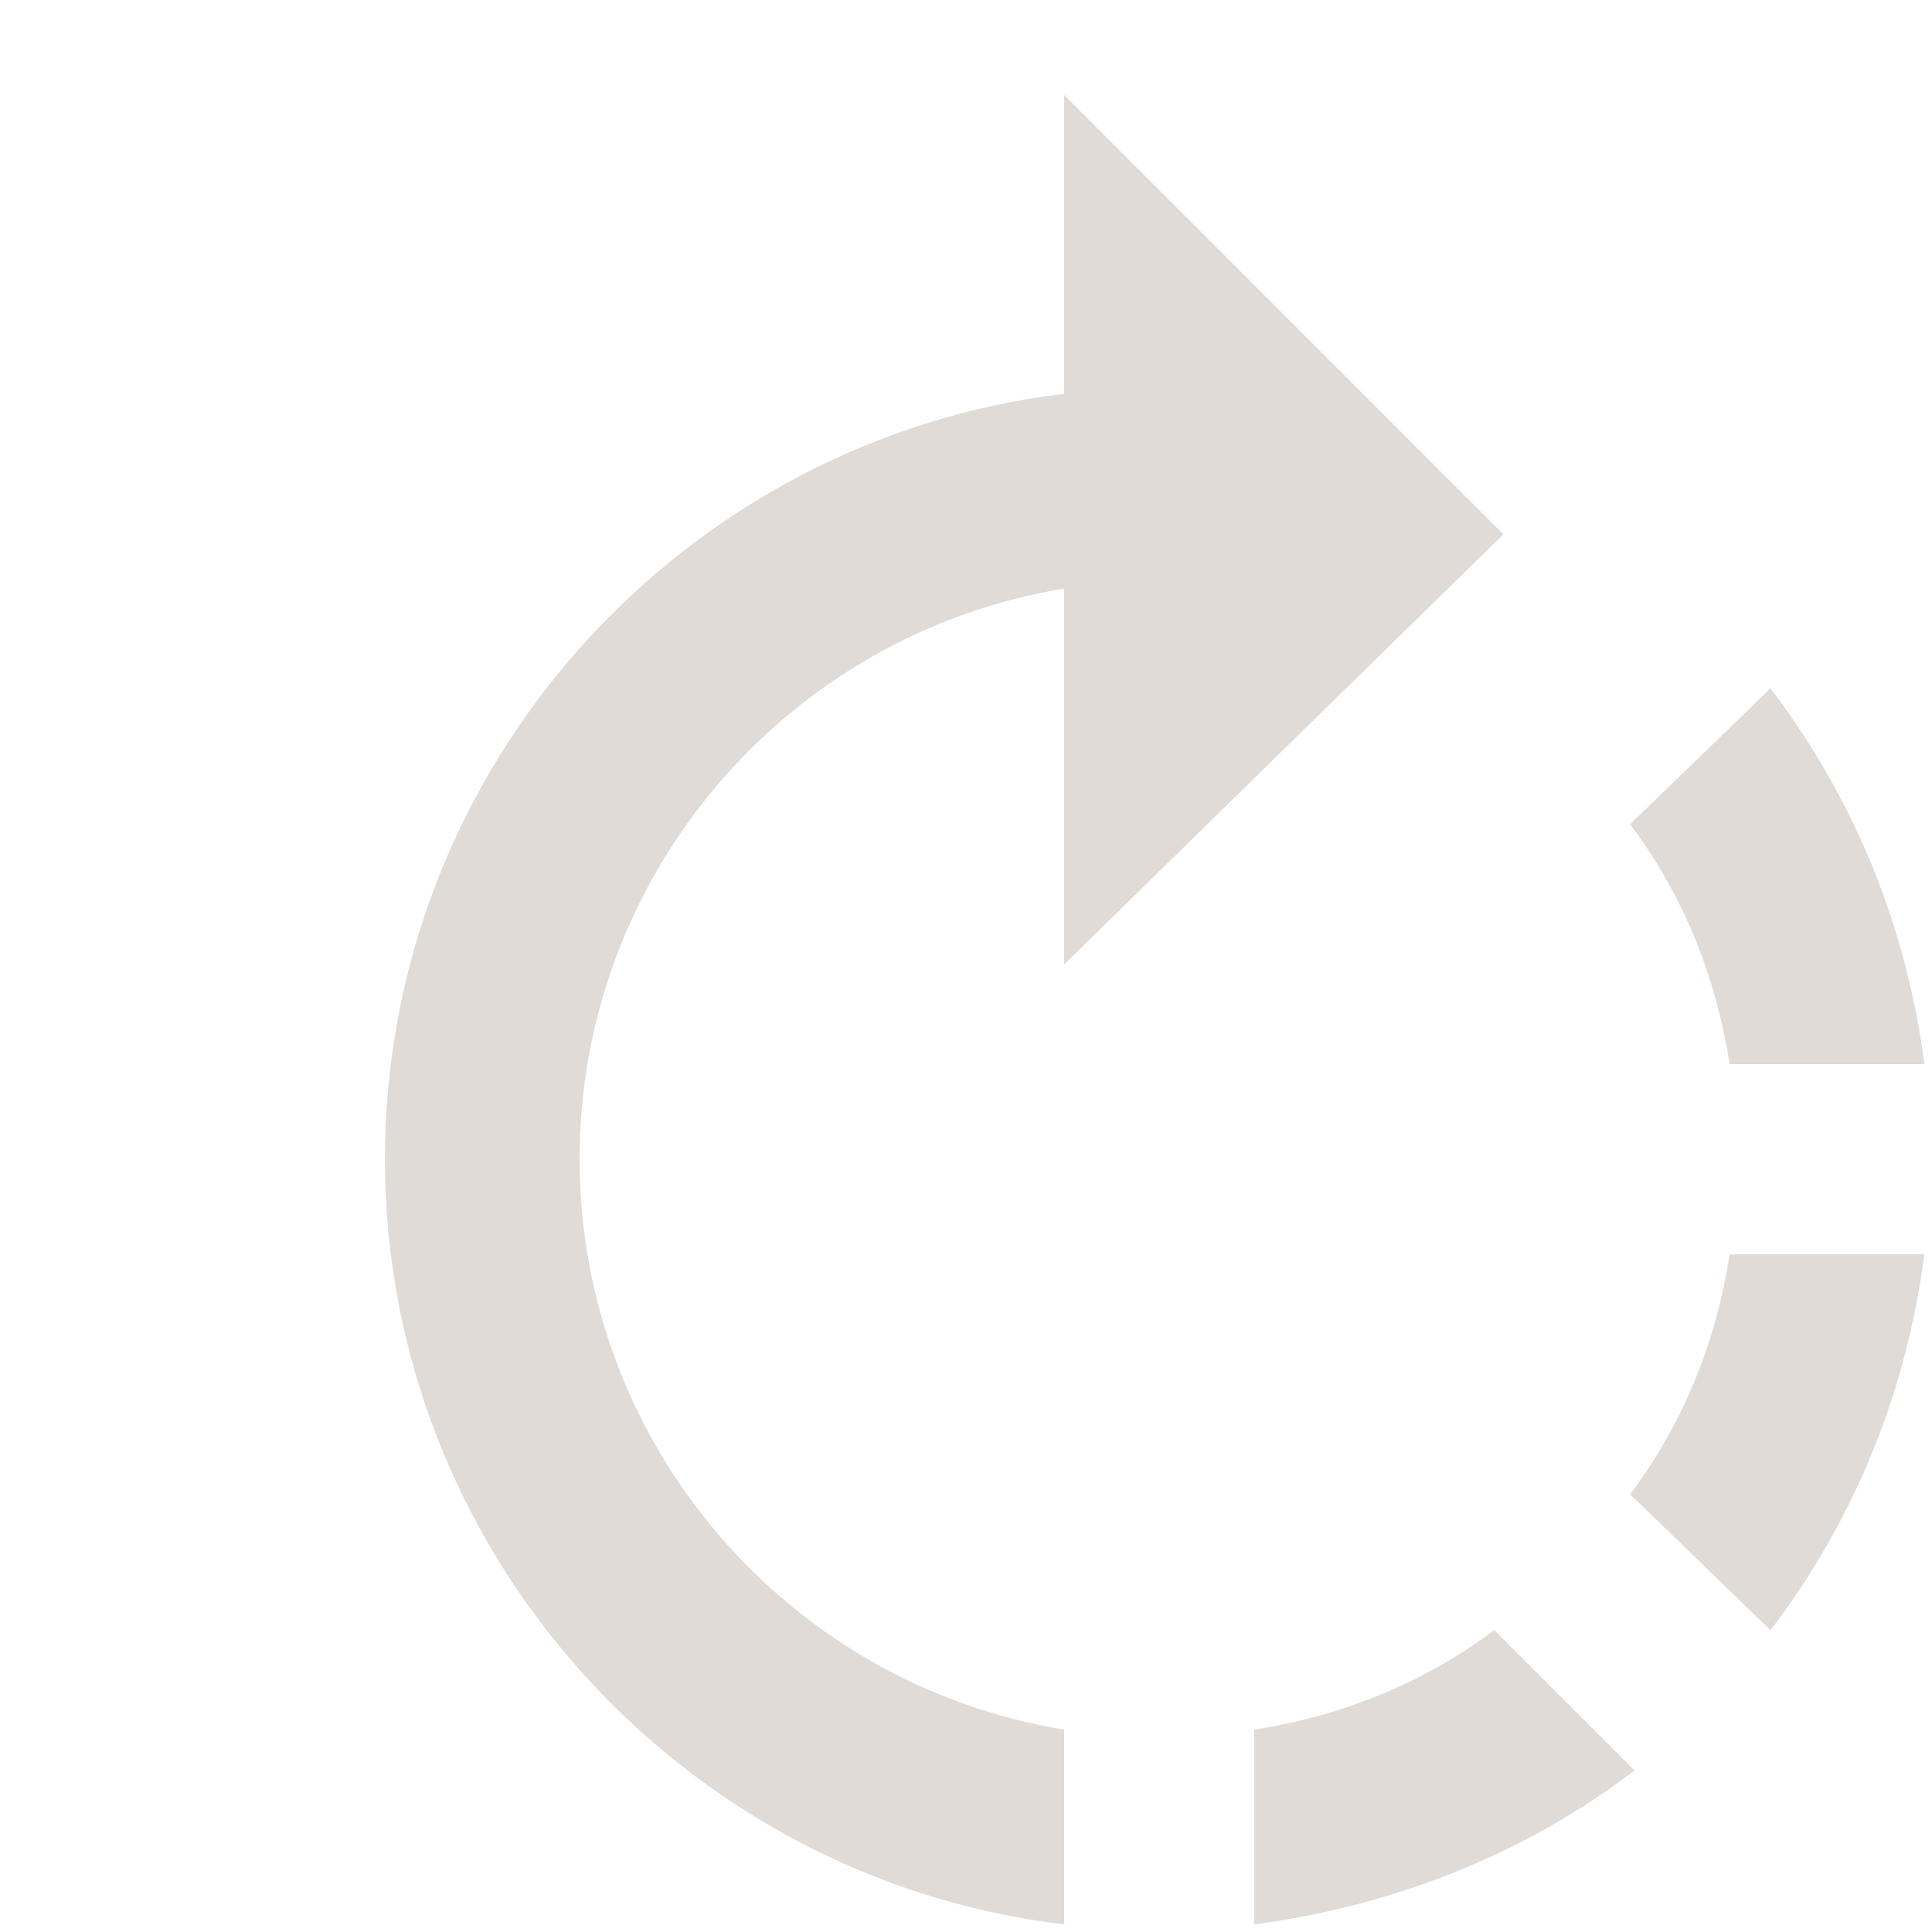 <svg
  xmlns="http://www.w3.org/2000/svg"
  viewBox="0 0 20 20"
  aria-labelledby="title"
  width="1em"
  height="1em"
  fill="#e0dbd6"
>
  <title id="title">Rotate Right</title>
  <path d="M16.875 15.469c0.563-0.75 0.891-1.594 1.031-2.484h2.016c-0.188 1.406-0.703 2.719-1.594 3.891zM12.984 17.906c0.891-0.141 1.734-0.469 2.484-1.031l1.453 1.453c-1.172 0.891-2.531 1.406-3.938 1.594v-2.016zM19.922 11.016h-2.016c-0.141-0.891-0.469-1.734-1.031-2.484l1.453-1.406c0.891 1.172 1.406 2.484 1.594 3.891zM15.563 5.531l-4.547 4.453v-3.891c-2.859 0.469-5.016 2.953-5.016 5.906s2.156 5.438 5.016 5.906v2.016c-3.938-0.469-7.031-3.844-7.031-7.922s3.094-7.453 7.031-7.922v-3.094z" />
</svg>
